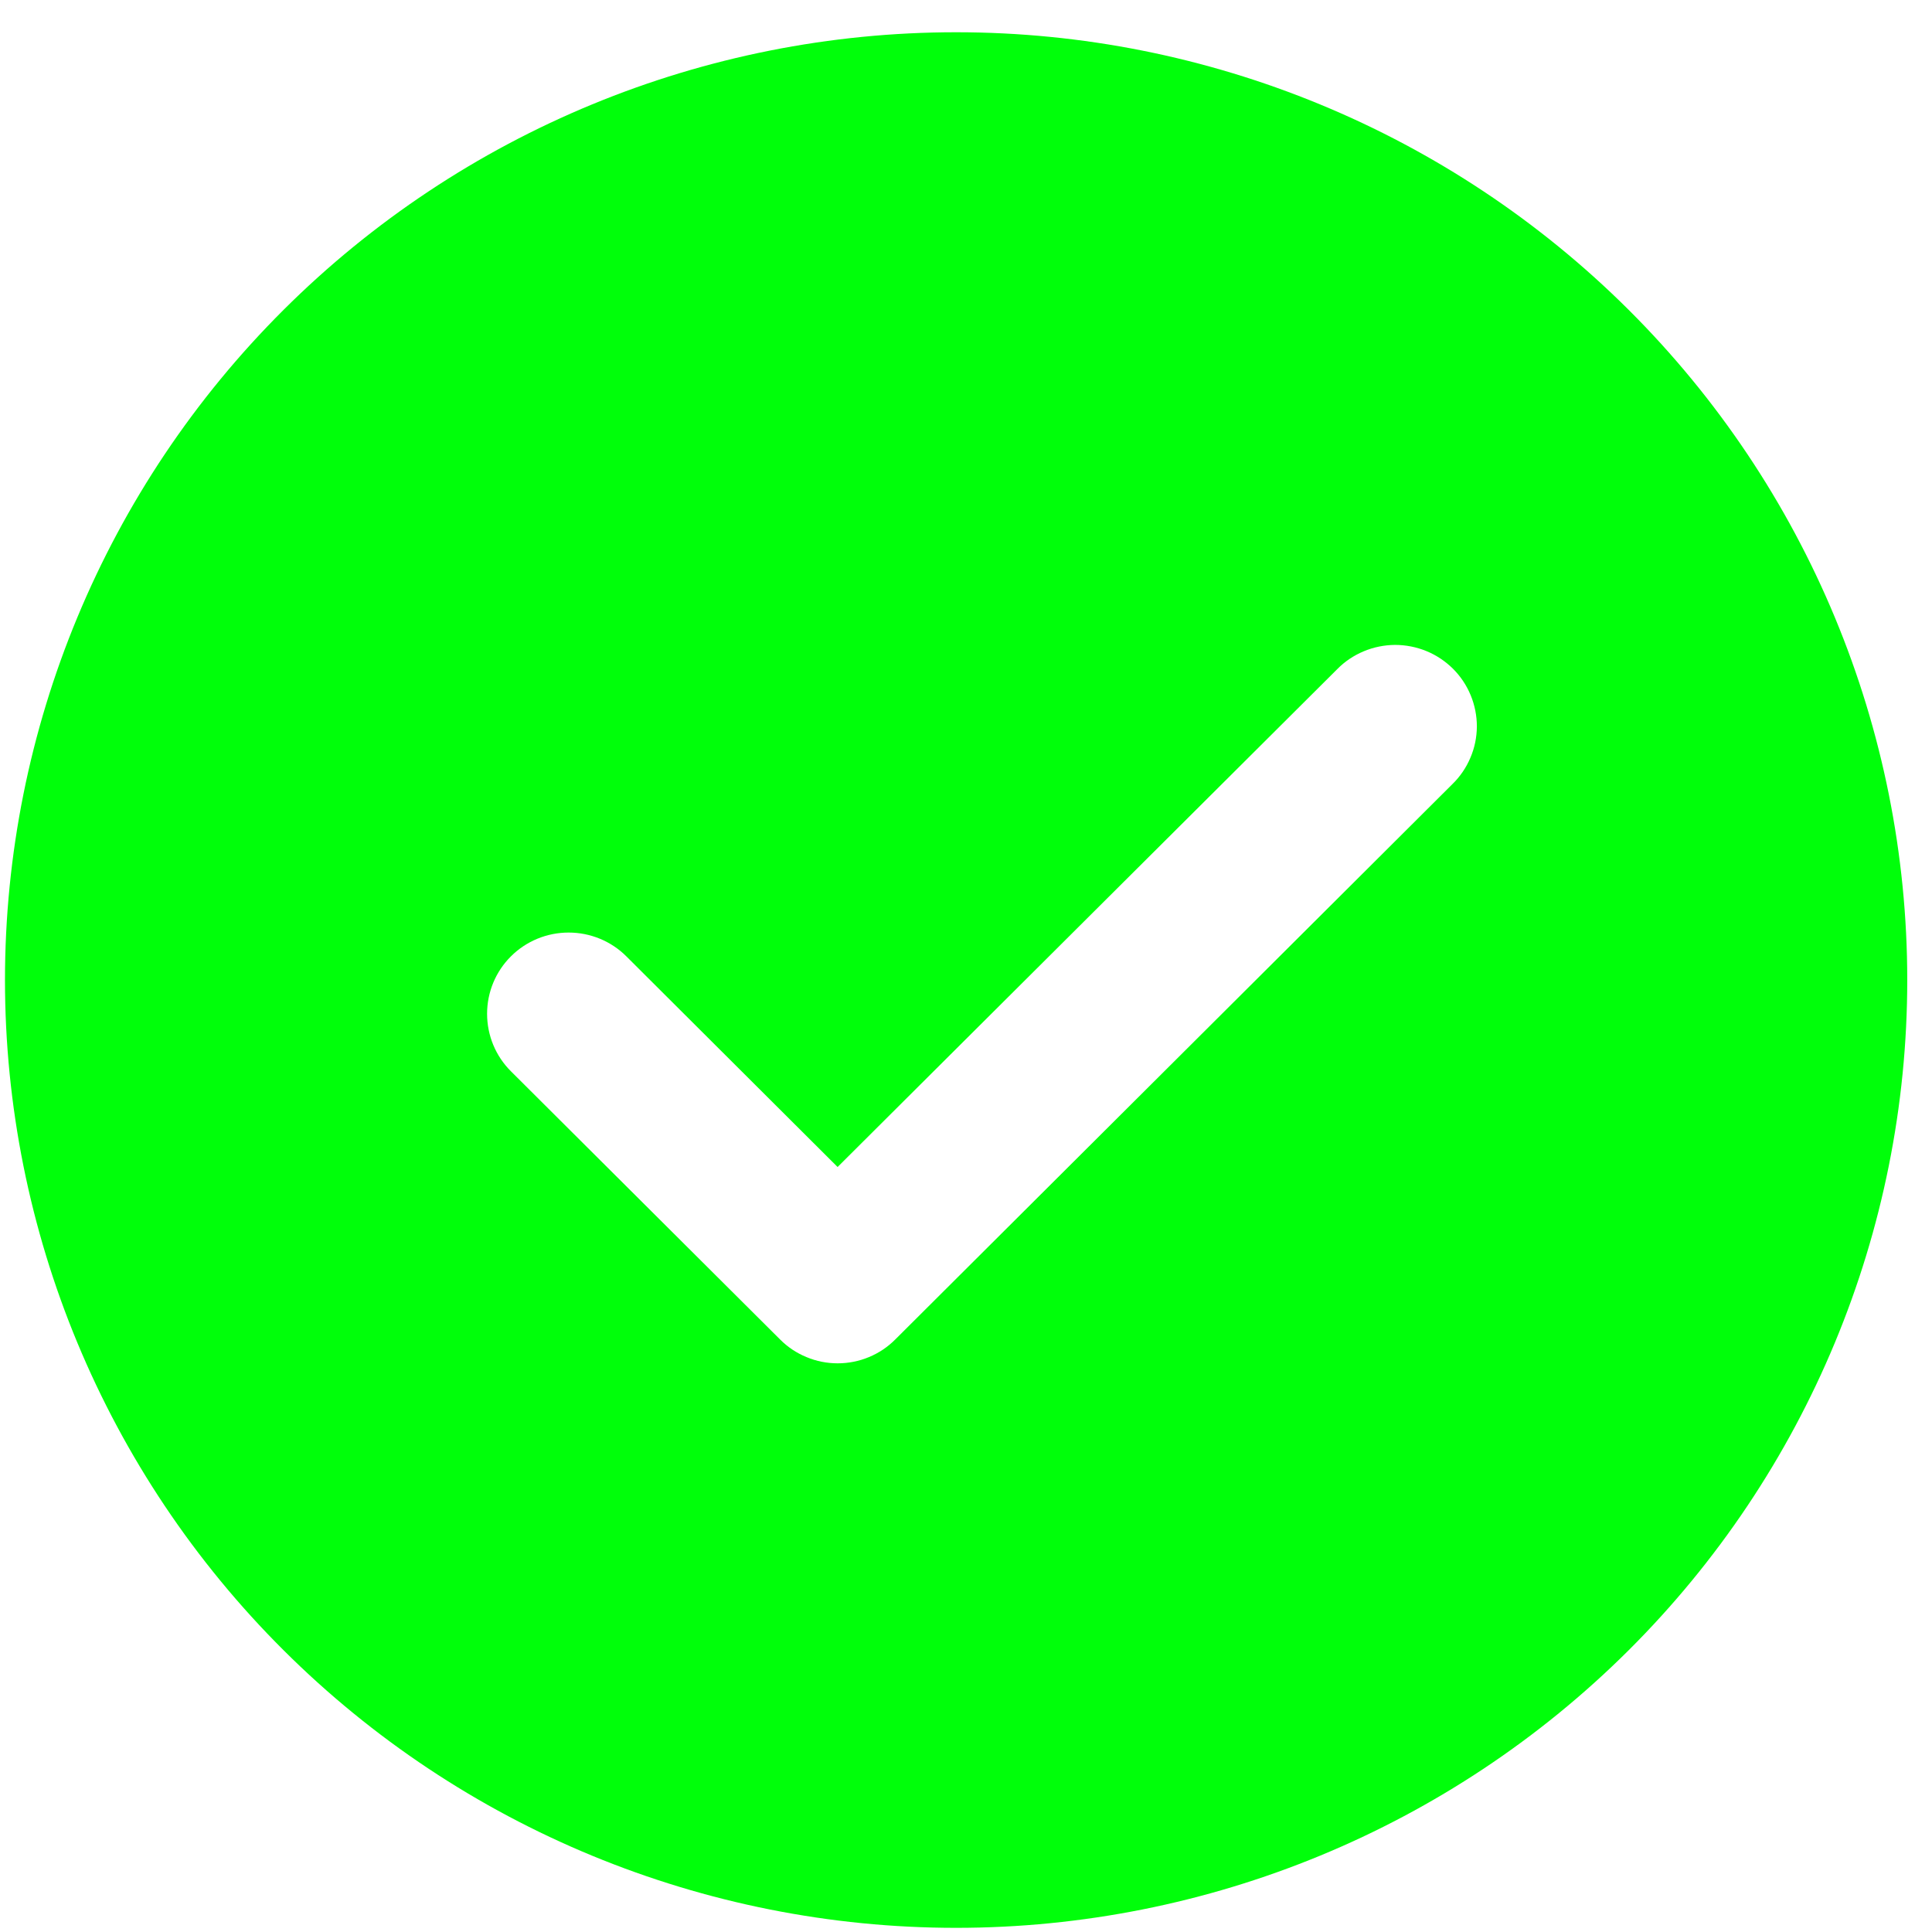 <svg width="26" height="26" viewBox="0 0 26 26" fill="none" xmlns="http://www.w3.org/2000/svg">
<path d="M12.867 0.434C16.261 0.434 19.517 1.778 21.918 4.17C24.318 6.562 25.667 9.806 25.667 13.189C25.667 16.572 24.318 19.816 21.918 22.208C19.517 24.6 16.261 25.944 12.867 25.944C9.472 25.944 6.216 24.6 3.816 22.208C1.415 19.816 0.067 16.572 0.067 13.189C0.067 9.806 1.415 6.562 3.816 4.17C6.216 1.778 9.472 0.434 12.867 0.434ZM11.272 15.705L8.429 12.87C8.327 12.768 8.206 12.688 8.073 12.633C7.939 12.578 7.797 12.55 7.652 12.55C7.508 12.55 7.366 12.578 7.232 12.633C7.099 12.688 6.978 12.768 6.876 12.87C6.67 13.075 6.555 13.353 6.555 13.643C6.555 13.934 6.67 14.212 6.876 14.417L10.497 18.025C10.598 18.127 10.719 18.208 10.853 18.263C10.986 18.319 11.129 18.347 11.273 18.347C11.417 18.347 11.56 18.319 11.694 18.263C11.827 18.208 11.948 18.127 12.049 18.025L19.546 10.552C19.65 10.451 19.732 10.33 19.788 10.197C19.845 10.065 19.874 9.922 19.875 9.777C19.875 9.633 19.847 9.49 19.792 9.357C19.737 9.223 19.656 9.102 19.554 9C19.451 8.898 19.33 8.817 19.196 8.762C19.062 8.707 18.918 8.679 18.774 8.679C18.629 8.68 18.485 8.709 18.352 8.765C18.218 8.821 18.097 8.902 17.996 9.005L11.272 15.705Z" fill="#00FF0A"/>
</svg>
